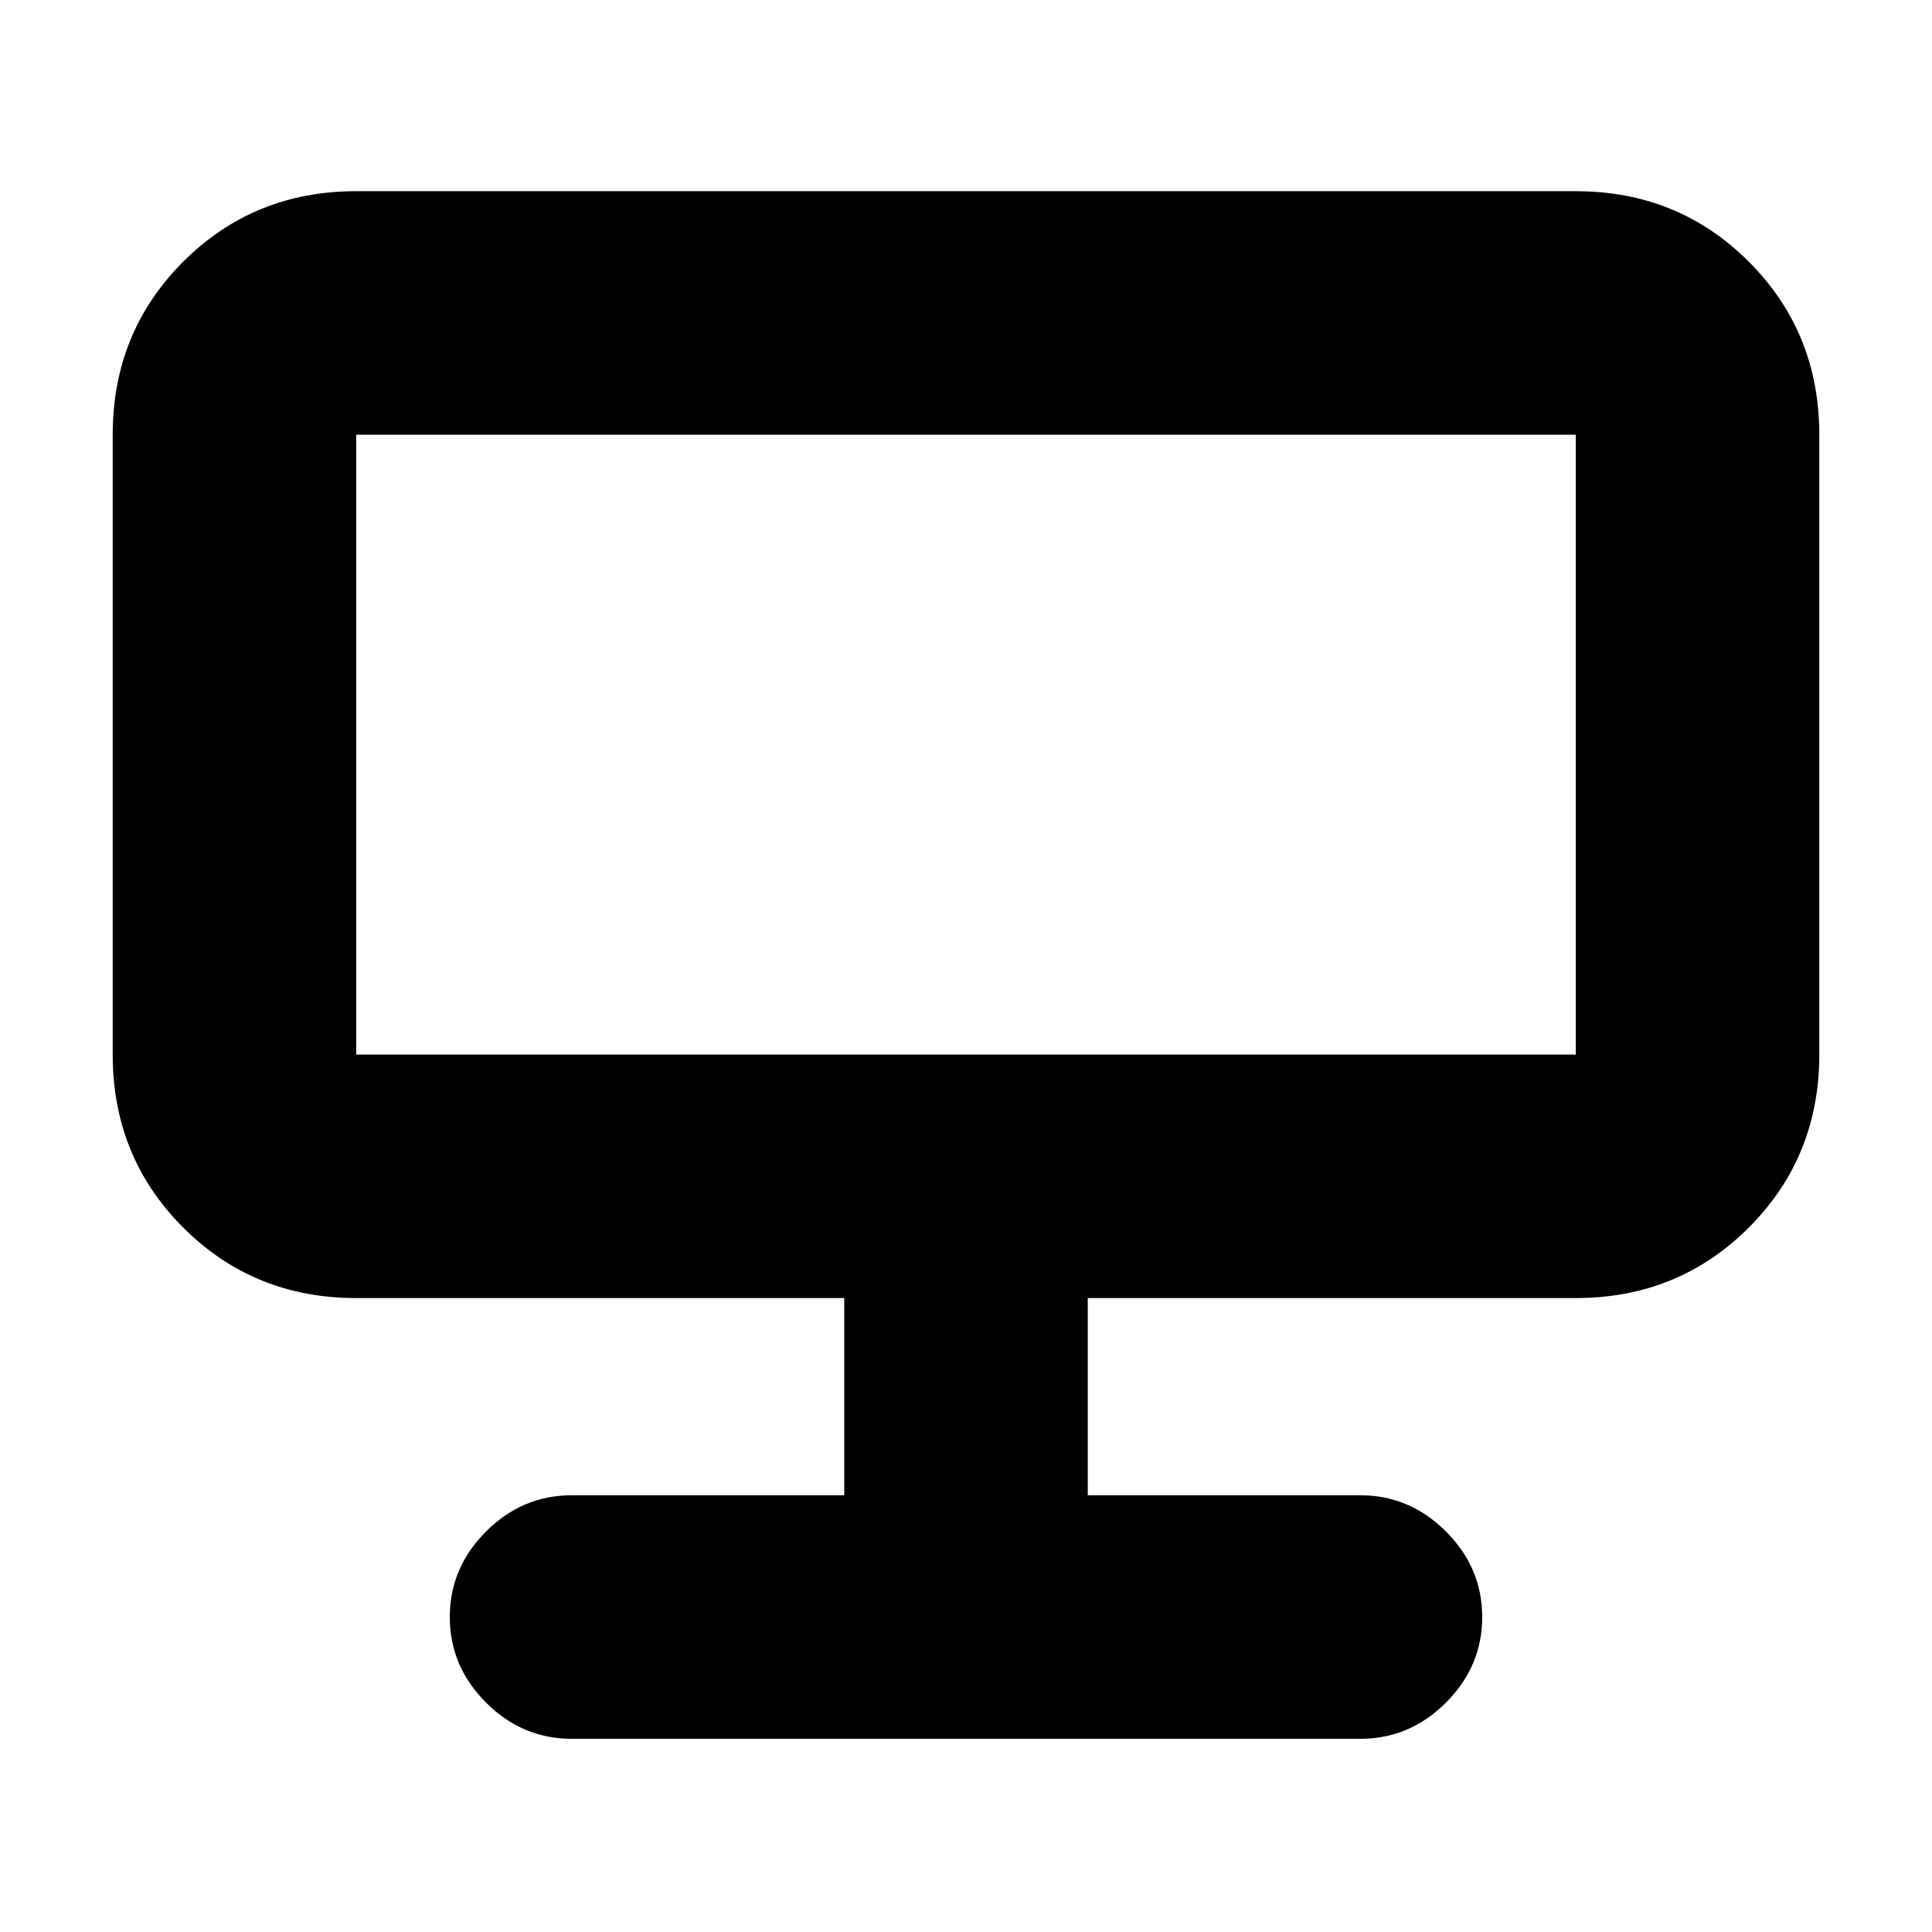 <svg xmlns="http://www.w3.org/2000/svg" height="24" viewBox="0 -960 960 960" width="24"><path d="M284-96q-24.5 0-42.5-18t-18-42.5q0-24.5 18-42.5t42.5-18h135.5v-98H177q-50.938 0-85.969-35.031Q56-385.062 56-436v-308q0-50.938 35.031-85.969Q126.062-865 177-865h606q50.938 0 85.969 35.031Q904-794.938 904-744v308q0 50.938-35.031 85.969Q833.938-315 783-315H540.5v98H676q24.5 0 42.5 18t18 42.5q0 24.5-18 42.5T676-96H284ZM177-436h606v-308H177v308Zm0 0v-308 308Z"/></svg>